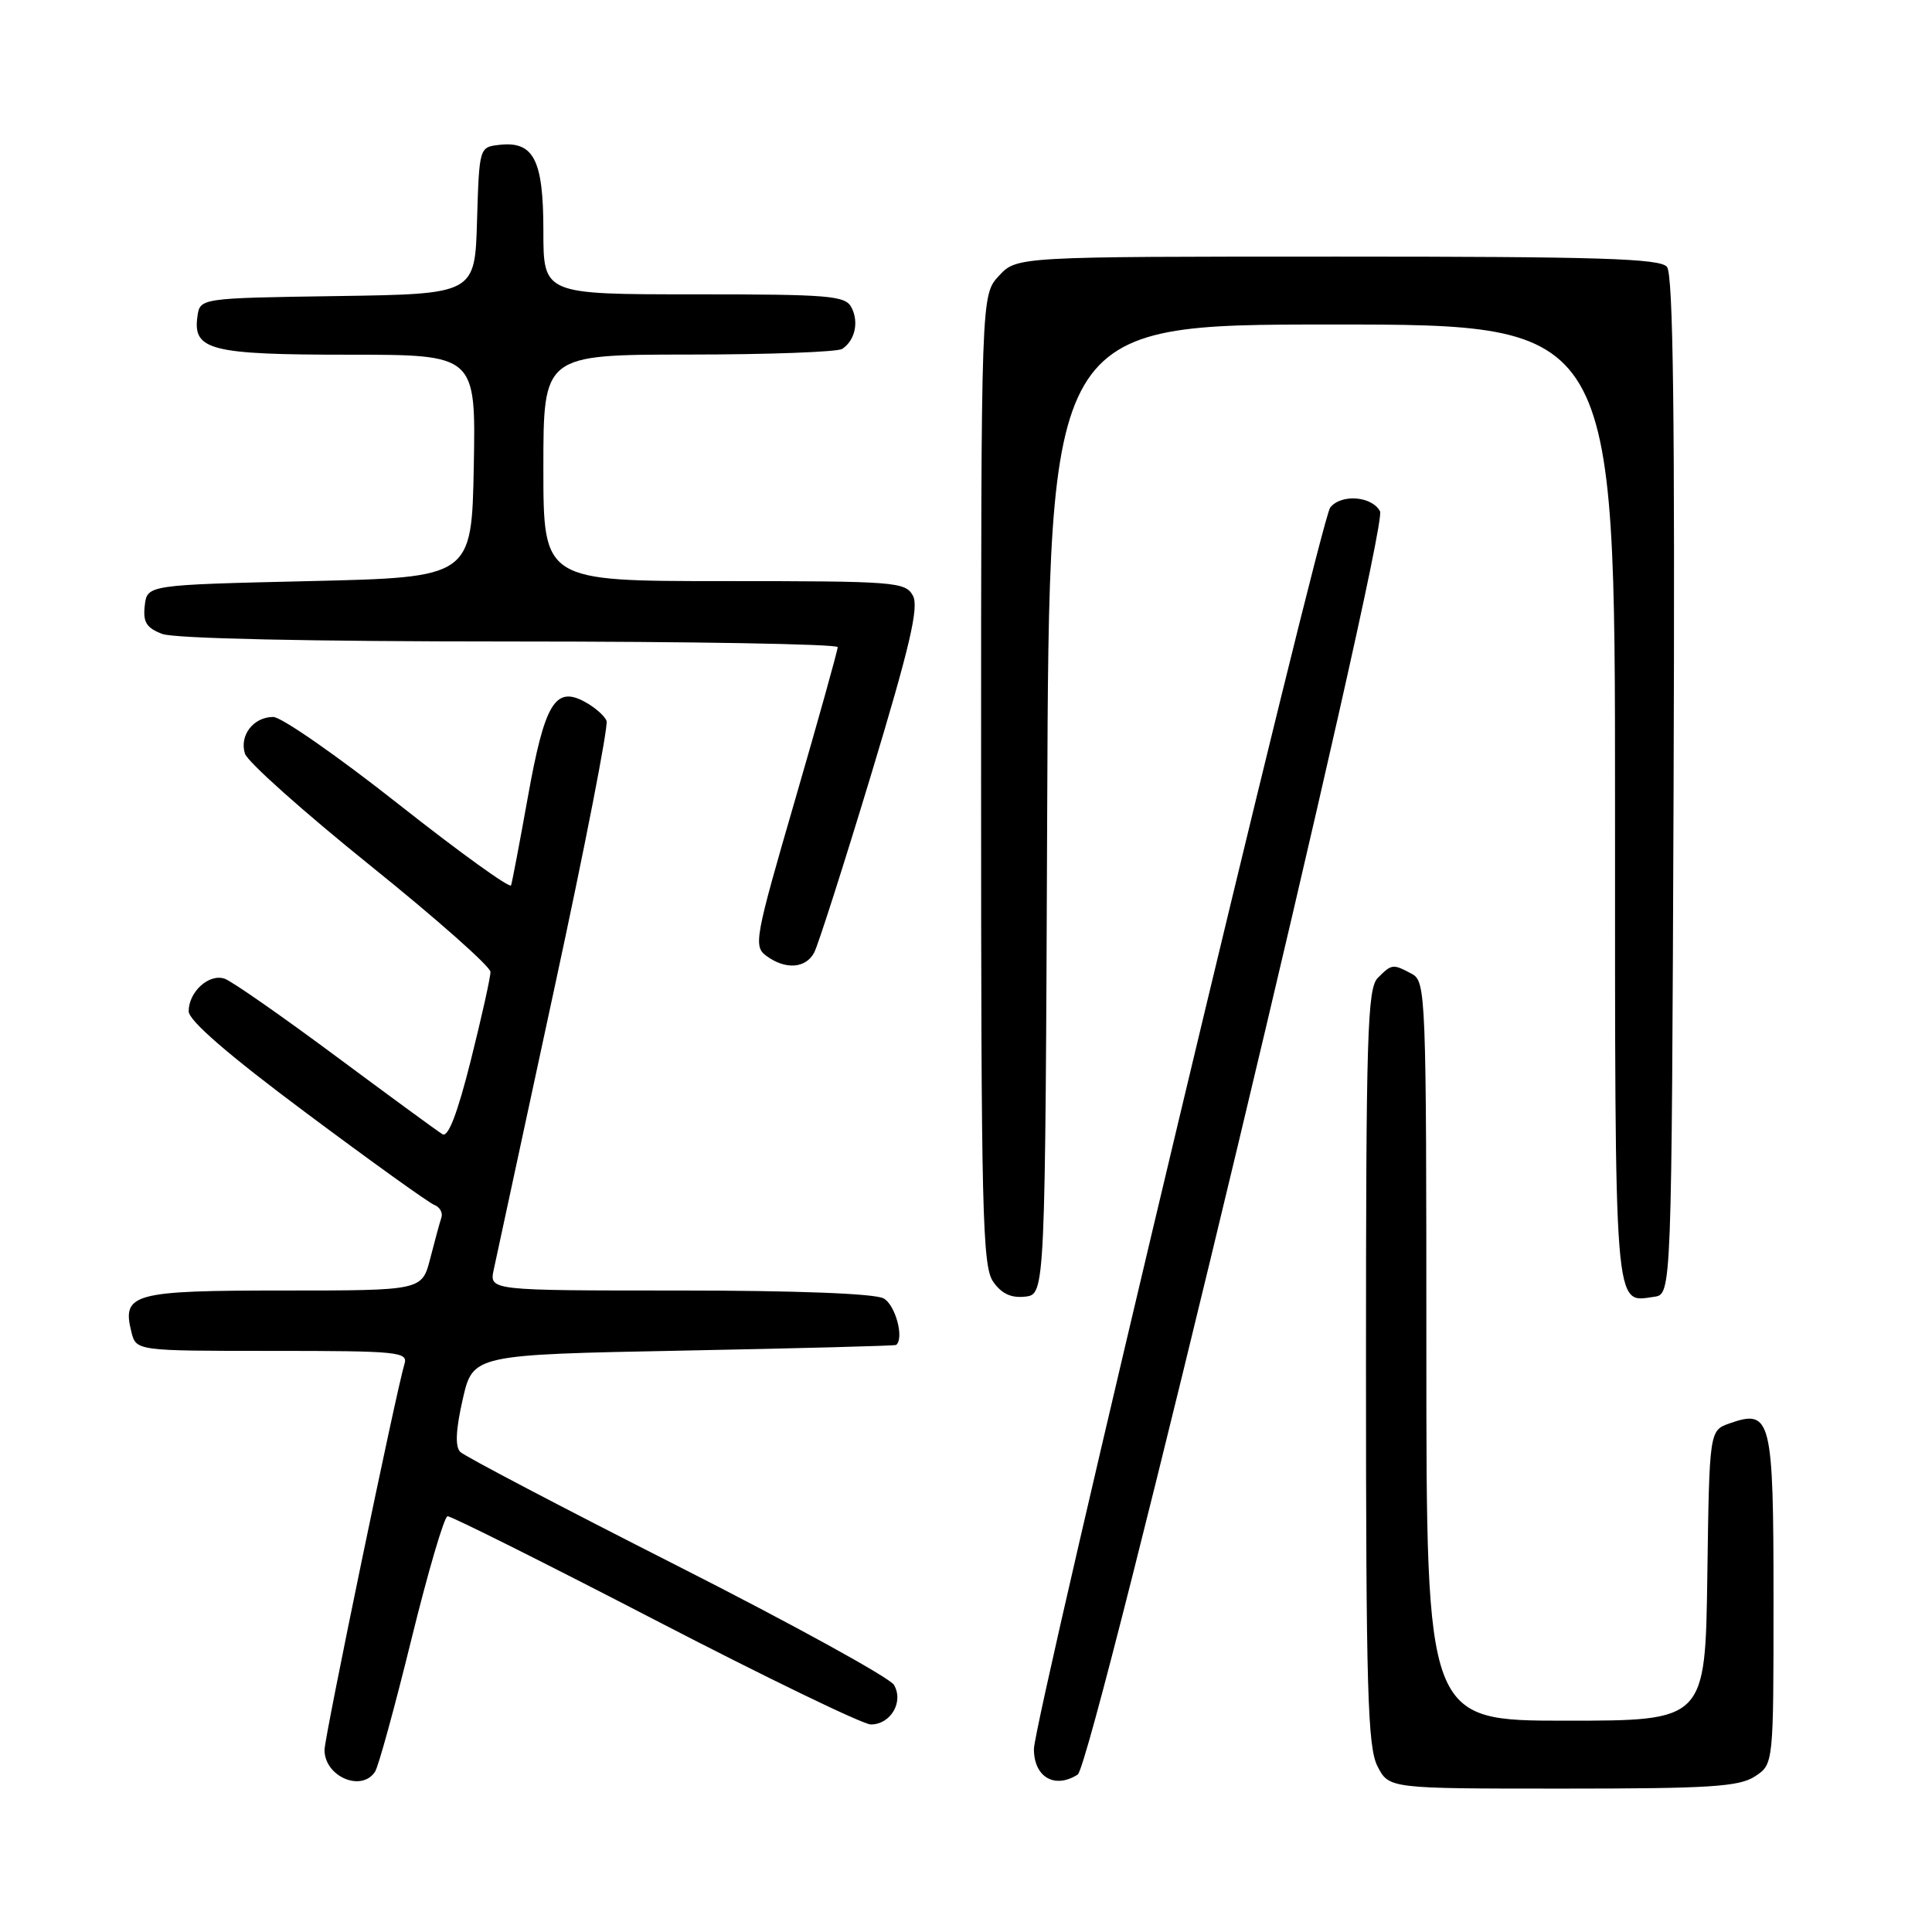 <?xml version="1.0" encoding="UTF-8" standalone="no"?>
<!DOCTYPE svg PUBLIC "-//W3C//DTD SVG 1.1//EN" "http://www.w3.org/Graphics/SVG/1.1/DTD/svg11.dtd" >
<svg xmlns="http://www.w3.org/2000/svg" xmlns:xlink="http://www.w3.org/1999/xlink" version="1.1" viewBox="0 0 256 256">
 <g >
 <path fill="currentColor"
d=" M 232.54 235.38 C 235.00 233.77 235.00 233.77 235.00 212.01 C 235.00 187.92 234.69 186.67 229.19 188.60 C 226.50 189.55 226.50 189.55 226.23 208.77 C 225.96 228.00 225.96 228.00 207.48 228.00 C 189.00 228.00 189.00 228.00 189.00 179.04 C 189.00 131.65 188.94 130.04 187.07 129.04 C 184.56 127.70 184.43 127.71 182.57 129.57 C 181.18 130.96 181.00 137.02 181.00 181.12 C 181.00 223.96 181.22 231.52 182.53 234.05 C 184.05 237.00 184.05 237.00 207.06 237.00 C 226.56 237.00 230.45 236.75 232.54 235.38 Z  M 49.69 234.77 C 50.14 234.10 52.30 226.22 54.50 217.27 C 56.70 208.32 58.86 200.96 59.30 200.91 C 59.73 200.86 72.11 207.05 86.80 214.66 C 101.48 222.27 114.35 228.50 115.39 228.50 C 118.03 228.50 119.78 225.49 118.45 223.25 C 117.87 222.29 104.94 215.18 89.70 207.45 C 74.47 199.73 61.55 192.95 60.99 192.39 C 60.29 191.69 60.39 189.47 61.31 185.43 C 62.66 179.50 62.66 179.50 90.58 178.96 C 105.94 178.66 118.61 178.33 118.75 178.21 C 119.84 177.30 118.63 172.87 117.07 172.04 C 115.88 171.40 105.41 171.00 89.99 171.00 C 64.84 171.00 64.84 171.00 65.42 168.25 C 65.74 166.74 69.34 150.04 73.42 131.13 C 77.51 112.23 80.63 96.21 80.37 95.52 C 80.11 94.84 78.78 93.68 77.42 92.96 C 73.56 90.89 72.16 93.24 69.95 105.58 C 68.87 111.59 67.87 116.87 67.72 117.31 C 67.58 117.76 60.87 112.92 52.81 106.56 C 44.76 100.20 37.28 95.00 36.21 95.00 C 33.58 95.00 31.69 97.45 32.46 99.87 C 32.80 100.95 40.26 107.60 49.03 114.66 C 57.81 121.72 64.99 128.08 64.99 128.78 C 65.00 129.48 63.82 134.77 62.38 140.52 C 60.62 147.52 59.39 150.75 58.63 150.29 C 58.01 149.92 51.65 145.26 44.50 139.95 C 37.35 134.64 30.73 130.02 29.78 129.69 C 27.71 128.96 25.00 131.41 25.00 134.00 C 25.00 135.23 30.24 139.77 40.61 147.50 C 49.20 153.91 56.82 159.38 57.55 159.66 C 58.28 159.94 58.70 160.69 58.49 161.33 C 58.27 161.97 57.61 164.41 57.01 166.75 C 55.92 171.00 55.92 171.00 37.58 171.00 C 17.60 171.00 16.13 171.40 17.41 176.49 C 18.04 179.00 18.04 179.00 36.09 179.00 C 52.81 179.00 54.10 179.13 53.59 180.75 C 52.53 184.20 43.00 230.17 43.00 231.87 C 43.00 235.39 47.88 237.51 49.69 234.77 Z  M 142.80 235.14 C 144.80 233.88 184.03 69.94 182.86 67.75 C 181.78 65.73 177.71 65.42 176.26 67.25 C 174.93 68.94 137.00 227.86 137.00 231.76 C 137.00 235.48 139.75 237.08 142.80 235.14 Z  M 138.76 107.25 C 139.01 43.00 139.01 43.00 176.51 43.00 C 214.00 43.00 214.00 43.00 214.00 106.38 C 214.00 174.86 213.82 172.59 219.19 171.83 C 221.50 171.50 221.50 171.50 221.76 104.11 C 221.94 55.16 221.71 36.35 220.88 35.36 C 219.96 34.25 211.88 34.00 177.24 34.00 C 134.73 34.00 134.73 34.00 132.36 36.55 C 130.00 39.10 130.00 39.10 130.00 103.33 C 130.00 160.53 130.17 167.80 131.60 169.83 C 132.71 171.43 133.99 172.02 135.85 171.81 C 138.50 171.50 138.50 171.50 138.76 107.25 Z  M 107.88 126.23 C 108.40 125.25 111.79 114.65 115.42 102.67 C 120.57 85.64 121.78 80.45 120.97 78.94 C 119.98 77.10 118.65 77.00 95.96 77.00 C 72.00 77.00 72.00 77.00 72.00 62.00 C 72.00 47.00 72.00 47.00 91.25 46.98 C 101.84 46.98 111.00 46.64 111.60 46.23 C 113.29 45.11 113.83 42.69 112.83 40.75 C 112.02 39.17 109.97 39.00 91.96 39.00 C 72.00 39.00 72.00 39.00 72.00 30.57 C 72.00 21.14 70.72 18.66 66.12 19.20 C 63.52 19.50 63.50 19.56 63.21 29.23 C 62.93 38.96 62.93 38.96 44.71 39.23 C 26.50 39.50 26.50 39.50 26.16 41.94 C 25.53 46.40 27.89 47.00 46.22 47.00 C 63.05 47.00 63.05 47.00 62.78 61.75 C 62.50 76.50 62.50 76.50 41.00 77.00 C 19.50 77.50 19.50 77.50 19.18 80.25 C 18.93 82.44 19.40 83.20 21.50 84.00 C 23.11 84.61 41.01 85.00 67.57 85.00 C 91.45 85.00 111.00 85.34 111.00 85.75 C 111.00 86.16 108.47 95.24 105.37 105.92 C 100.00 124.40 99.82 125.39 101.56 126.67 C 104.09 128.52 106.75 128.33 107.88 126.23 Z "/>
</g>
</svg>